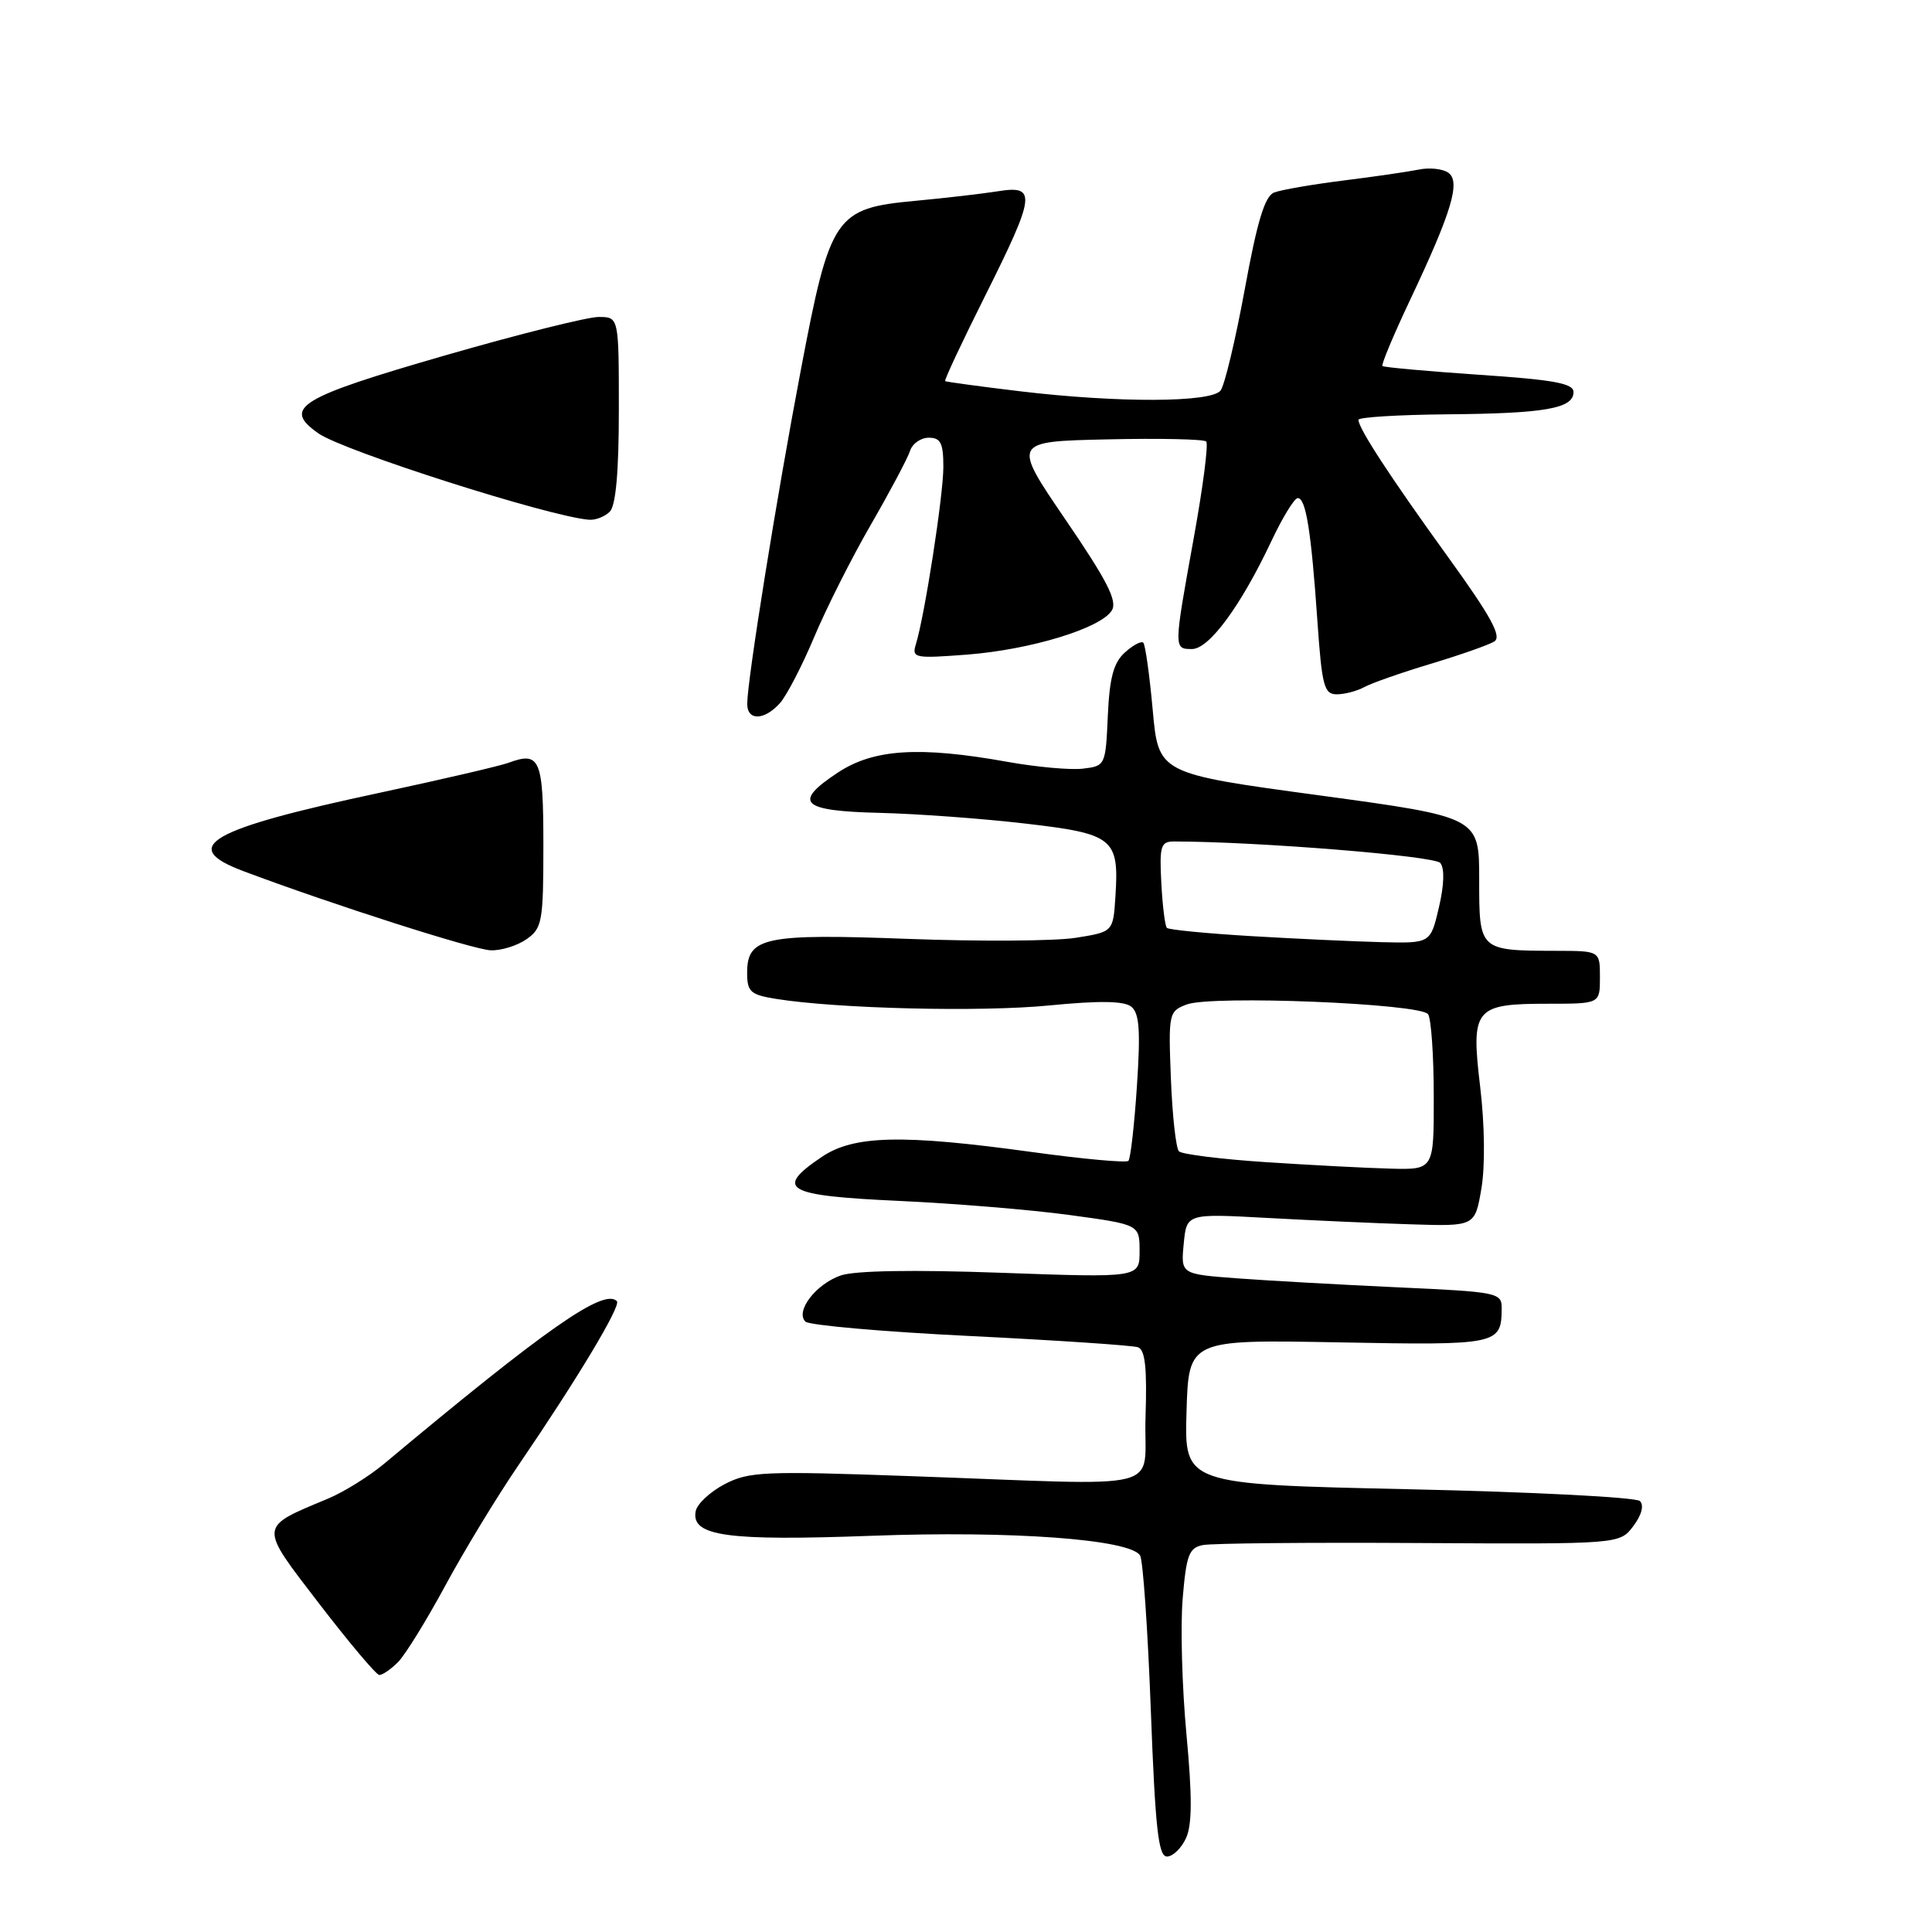 <?xml version="1.0" encoding="UTF-8" standalone="no"?>
<!DOCTYPE svg PUBLIC "-//W3C//DTD SVG 1.1//EN" "http://www.w3.org/Graphics/SVG/1.1/DTD/svg11.dtd" >
<svg xmlns="http://www.w3.org/2000/svg" xmlns:xlink="http://www.w3.org/1999/xlink" version="1.1" viewBox="0 0 256 256">
 <g >
 <path fill="currentColor"
d=" M 157.16 243.55 C 157.97 241.77 157.98 238.02 157.21 229.80 C 156.63 223.59 156.40 215.50 156.71 211.83 C 157.19 206.05 157.55 205.09 159.38 204.73 C 160.55 204.49 173.45 204.37 188.06 204.46 C 214.61 204.61 214.61 204.61 216.42 202.22 C 217.52 200.76 217.87 199.47 217.30 198.90 C 216.79 198.39 203.00 197.69 186.66 197.33 C 156.93 196.68 156.93 196.68 157.22 187.09 C 157.50 177.50 157.50 177.50 177.37 177.87 C 198.55 178.27 198.95 178.18 198.98 173.35 C 199.00 171.29 198.46 171.18 185.25 170.58 C 177.69 170.23 168.12 169.70 163.98 169.39 C 156.46 168.83 156.46 168.83 156.85 164.81 C 157.23 160.80 157.23 160.80 167.86 161.38 C 173.71 161.70 182.31 162.09 186.97 162.23 C 195.44 162.50 195.44 162.50 196.29 157.50 C 196.80 154.54 196.73 149.03 196.13 144.00 C 194.89 133.58 195.37 133.00 205.19 133.00 C 212.00 133.00 212.00 133.00 212.00 129.50 C 212.00 126.00 212.00 126.00 206.25 125.99 C 195.96 125.96 196.00 126.00 196.00 116.52 C 196.00 108.27 196.00 108.27 174.75 105.38 C 153.50 102.50 153.50 102.50 152.74 94.07 C 152.32 89.43 151.76 85.42 151.49 85.16 C 151.23 84.90 150.13 85.48 149.05 86.46 C 147.55 87.81 147.02 89.79 146.79 94.87 C 146.50 101.41 146.46 101.50 143.50 101.85 C 141.85 102.05 137.35 101.64 133.50 100.95 C 121.80 98.85 115.74 99.24 110.99 102.39 C 104.99 106.36 106.15 107.46 116.58 107.71 C 121.49 107.83 130.13 108.46 135.80 109.12 C 147.56 110.48 148.30 111.07 147.80 118.78 C 147.50 123.48 147.50 123.48 142.50 124.27 C 139.75 124.70 129.80 124.76 120.40 124.41 C 101.28 123.69 99.00 124.17 99.00 128.91 C 99.00 131.42 99.43 131.81 102.84 132.36 C 110.99 133.66 129.92 134.12 139.00 133.23 C 145.64 132.58 148.92 132.62 149.89 133.38 C 150.97 134.24 151.14 136.49 150.65 143.88 C 150.31 149.06 149.80 153.53 149.52 153.82 C 149.23 154.10 143.49 153.58 136.75 152.65 C 119.55 150.28 113.14 150.43 108.90 153.29 C 102.55 157.57 104.06 158.43 119.00 159.12 C 126.42 159.46 136.66 160.30 141.75 161.00 C 151.00 162.26 151.00 162.26 151.00 165.79 C 151.00 169.31 151.00 169.31 132.66 168.65 C 120.99 168.23 113.26 168.36 111.39 169.01 C 108.10 170.16 105.35 173.75 106.72 175.12 C 107.20 175.60 117.03 176.47 128.55 177.03 C 140.07 177.60 150.08 178.27 150.79 178.52 C 151.74 178.85 152.00 181.27 151.79 187.73 C 151.45 197.88 155.62 196.83 120.50 195.59 C 101.24 194.90 99.21 194.99 96.00 196.67 C 94.08 197.68 92.36 199.29 92.18 200.25 C 91.56 203.55 96.33 204.21 115.50 203.50 C 134.01 202.81 149.74 203.96 151.07 206.11 C 151.45 206.73 152.09 215.96 152.49 226.62 C 153.08 242.30 153.49 246.00 154.63 246.00 C 155.41 246.00 156.54 244.90 157.16 243.55 Z  M 52.75 220.23 C 53.71 219.25 56.52 214.70 59.00 210.11 C 61.48 205.52 65.84 198.33 68.71 194.13 C 76.53 182.67 82.33 173.00 81.74 172.41 C 80.01 170.67 72.36 176.02 50.88 193.97 C 48.89 195.63 45.56 197.70 43.48 198.57 C 34.20 202.45 34.23 201.99 42.31 212.52 C 46.27 217.67 49.84 221.91 50.25 221.94 C 50.66 221.97 51.79 221.20 52.75 220.23 Z  M 69.78 124.44 C 71.84 123.00 72.00 122.12 72.00 112.03 C 72.00 100.56 71.56 99.53 67.39 101.07 C 66.22 101.50 58.59 103.27 50.43 105.02 C 27.64 109.88 23.61 112.19 32.25 115.43 C 43.87 119.80 62.79 125.86 65.03 125.92 C 66.42 125.97 68.56 125.30 69.78 124.44 Z  M 103.32 93.20 C 104.22 92.21 106.26 88.27 107.87 84.45 C 109.47 80.63 112.86 73.90 115.40 69.51 C 117.94 65.11 120.27 60.72 120.58 59.76 C 120.88 58.79 122.00 58.00 123.07 58.00 C 124.64 58.00 125.00 58.71 125.00 61.87 C 125.00 65.63 122.53 81.58 121.35 85.40 C 120.80 87.19 121.22 87.27 128.13 86.74 C 136.56 86.09 145.87 83.25 147.32 80.89 C 148.09 79.65 146.72 76.96 141.21 68.89 C 134.12 58.50 134.12 58.50 146.70 58.22 C 153.61 58.06 159.52 58.19 159.83 58.50 C 160.14 58.81 159.40 64.56 158.18 71.28 C 155.51 86.02 155.51 86.00 157.95 86.00 C 160.21 86.00 164.42 80.28 168.44 71.75 C 169.93 68.59 171.51 66.00 171.96 66.00 C 173.04 66.00 173.74 70.38 174.56 82.25 C 175.16 90.91 175.45 92.00 177.13 92.00 C 178.17 92.00 179.81 91.57 180.76 91.05 C 181.72 90.52 185.69 89.13 189.58 87.96 C 193.47 86.79 197.26 85.46 198.00 85.00 C 199.03 84.36 197.57 81.69 191.89 73.83 C 184.25 63.26 180.00 56.76 180.00 55.63 C 180.00 55.28 185.29 54.96 191.75 54.90 C 204.74 54.79 208.50 54.13 208.50 51.95 C 208.50 50.80 205.89 50.32 196.00 49.66 C 189.12 49.19 183.35 48.67 183.18 48.50 C 183.00 48.33 184.63 44.43 186.80 39.84 C 192.40 28.00 193.59 24.00 191.87 22.86 C 191.12 22.36 189.38 22.18 188.00 22.47 C 186.62 22.75 182.12 23.41 178.00 23.92 C 173.88 24.44 169.75 25.15 168.83 25.51 C 167.60 25.98 166.59 29.29 164.94 38.32 C 163.71 45.02 162.27 51.06 161.73 51.75 C 160.48 53.35 148.20 53.40 135.19 51.85 C 129.86 51.21 125.38 50.60 125.24 50.50 C 125.09 50.39 127.46 45.35 130.49 39.29 C 137.22 25.83 137.39 24.52 132.25 25.34 C 130.19 25.67 125.26 26.24 121.30 26.61 C 110.64 27.60 110.00 28.54 106.12 49.00 C 102.93 65.73 99.03 90.05 99.01 93.25 C 99.00 95.52 101.24 95.49 103.32 93.20 Z  M 80.80 67.80 C 81.60 67.00 82.00 62.53 82.00 54.30 C 82.00 42.00 82.00 42.00 79.32 42.00 C 77.84 42.00 68.74 44.28 59.09 47.06 C 39.52 52.71 37.36 54.04 42.20 57.43 C 45.53 59.76 72.70 68.44 78.05 68.87 C 78.90 68.94 80.14 68.46 80.80 67.80 Z  M 167.72 153.99 C 161.79 153.60 156.62 152.95 156.22 152.56 C 155.82 152.16 155.34 147.83 155.15 142.93 C 154.81 134.27 154.87 134.00 157.24 133.10 C 160.54 131.84 188.28 132.97 189.23 134.39 C 189.64 135.00 189.98 139.89 189.98 145.25 C 190.00 155.00 190.00 155.00 184.25 154.85 C 181.09 154.77 173.65 154.38 167.72 153.99 Z  M 165.79 124.04 C 159.89 123.69 154.87 123.20 154.62 122.95 C 154.37 122.70 154.04 120.03 153.88 117.00 C 153.62 112.11 153.81 111.50 155.55 111.50 C 166.54 111.51 190.09 113.41 190.85 114.35 C 191.43 115.07 191.36 117.28 190.66 120.25 C 189.55 125.00 189.55 125.00 183.02 124.84 C 179.44 124.75 171.68 124.39 165.79 124.04 Z "/>
</g>
</svg>